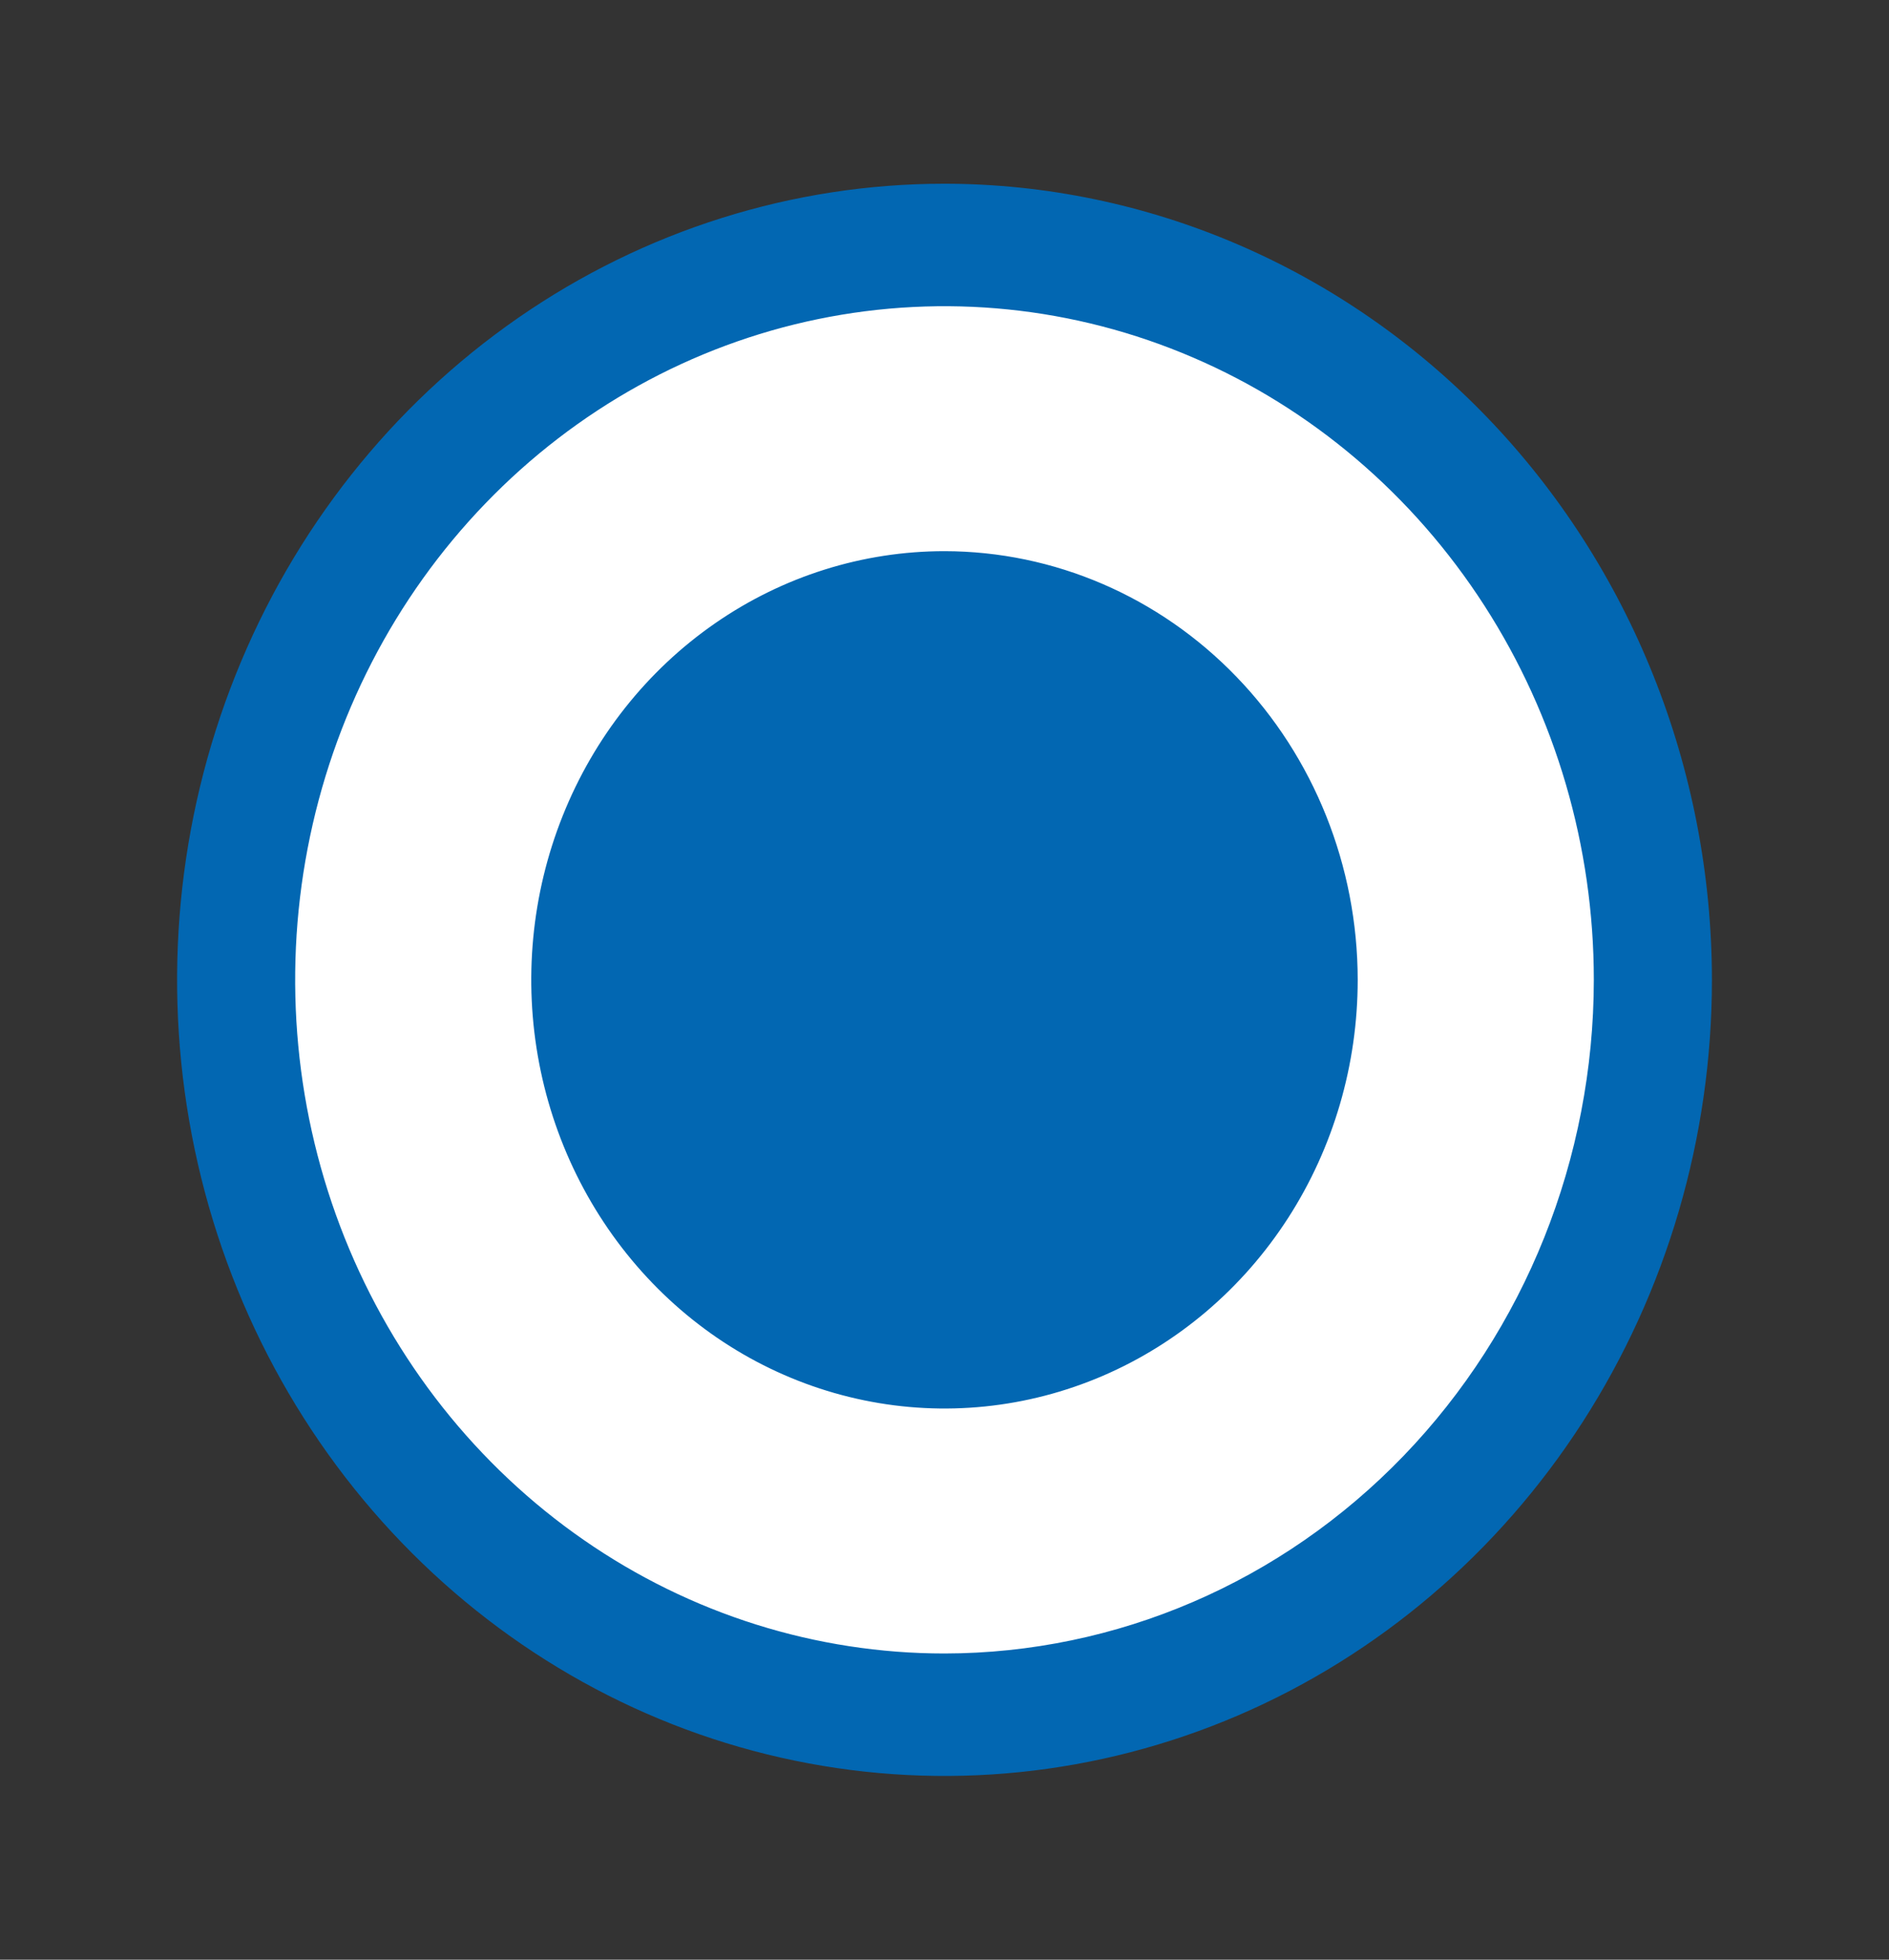 <svg width="27" height="28" viewBox="0 0 27 28" fill="none" xmlns="http://www.w3.org/2000/svg">
<rect x="0" y="0" width="27" height="28" fill="#333333" stroke="none"/>
<circle cx="13" cy="14" r="10" fill="white"/>
<path d="M13.5 2.625C11.331 2.625 9.21 3.292 7.406 4.542C5.602 5.792 4.196 7.568 3.366 9.647C2.536 11.726 2.319 14.013 2.742 16.219C3.165 18.426 4.21 20.453 5.744 22.043C7.278 23.634 9.232 24.718 11.36 25.156C13.488 25.595 15.693 25.37 17.698 24.509C19.702 23.648 21.415 22.19 22.62 20.32C23.825 18.449 24.469 16.25 24.469 14C24.466 10.984 23.309 8.093 21.253 5.96C19.196 3.828 16.408 2.628 13.5 2.625ZM13.5 23.625C11.664 23.625 9.87 23.061 8.344 22.003C6.817 20.945 5.628 19.442 4.925 17.683C4.223 15.925 4.039 13.989 4.397 12.122C4.755 10.255 5.639 8.54 6.937 7.194C8.235 5.848 9.889 4.931 11.689 4.56C13.49 4.189 15.356 4.379 17.052 5.108C18.748 5.836 20.197 7.07 21.217 8.653C22.237 10.236 22.781 12.096 22.781 14C22.779 16.552 21.8 18.998 20.06 20.803C18.32 22.607 15.961 23.622 13.5 23.625ZM19.406 14C19.406 15.211 19.06 16.396 18.411 17.403C17.762 18.41 16.84 19.195 15.76 19.659C14.681 20.122 13.493 20.244 12.348 20.007C11.202 19.771 10.15 19.188 9.324 18.331C8.498 17.474 7.935 16.383 7.707 15.195C7.479 14.007 7.596 12.775 8.043 11.656C8.49 10.537 9.247 9.58 10.219 8.907C11.19 8.234 12.332 7.875 13.5 7.875C15.066 7.877 16.567 8.523 17.674 9.671C18.782 10.819 19.405 12.376 19.406 14Z" fill="#0267B2"/>
</svg>
